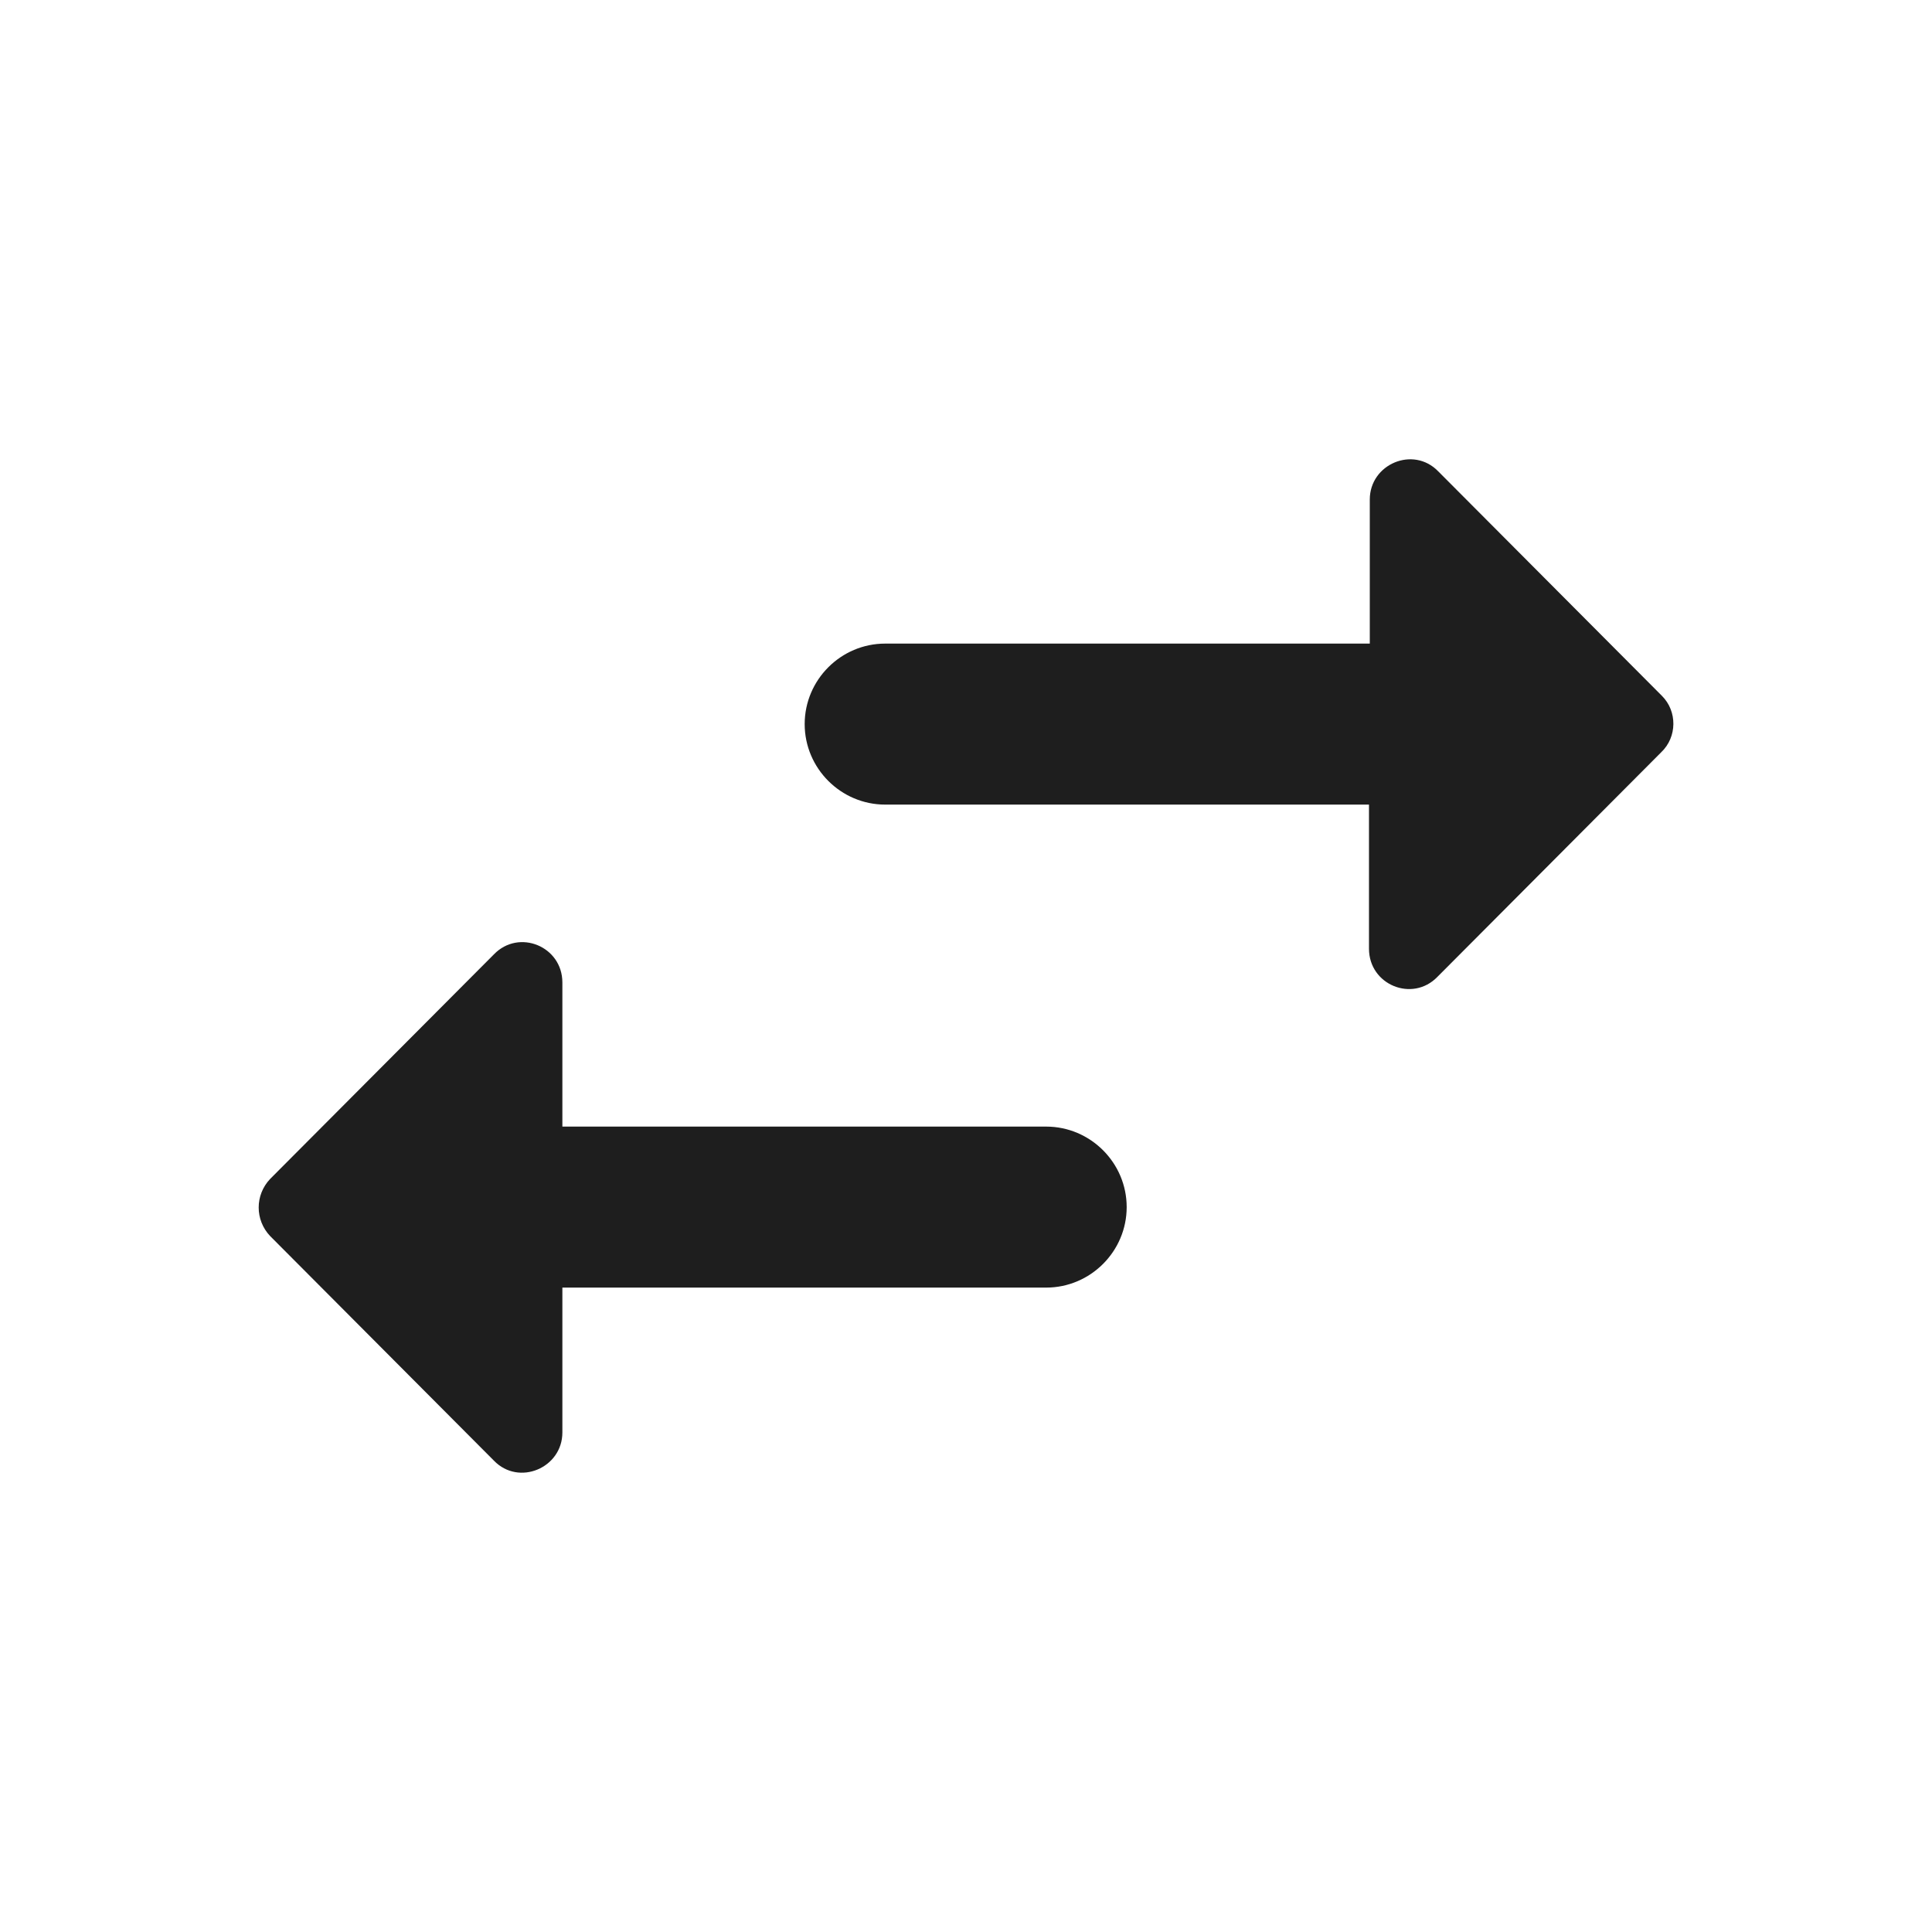 <?xml version="1.0" encoding="UTF-8"?>
<svg width="24px" height="24px" viewBox="0 0 24 24" version="1.1" xmlns="http://www.w3.org/2000/svg" xmlns:xlink="http://www.w3.org/1999/xlink">
    <!-- Generator: Sketch 53.2 (72643) - https://sketchapp.com -->
    <title>icon/action/swap_horiz_24px_rounded</title>
    <desc>Created with Sketch.</desc>
    <defs>
        <path d="M6.136,11.855 L3.356,14.645 C3.166,14.845 3.166,15.155 3.356,15.355 L6.136,18.145 C6.446,18.465 6.986,18.235 6.986,17.795 L6.986,15.995 L12.996,15.995 C13.546,15.995 13.996,15.545 13.996,14.995 C13.996,14.445 13.546,13.995 12.996,13.995 L6.986,13.995 L6.986,12.205 C6.986,11.755 6.446,11.535 6.136,11.855 L6.136,11.855 Z M20.646,8.645 L17.866,5.855 C17.556,5.535 17.016,5.765 17.016,6.205 L17.016,7.995 L10.996,7.995 C10.446,7.995 9.996,8.445 9.996,8.995 C9.996,9.545 10.446,9.995 10.996,9.995 L17.006,9.995 L17.006,11.785 C17.006,12.235 17.546,12.455 17.856,12.135 L20.636,9.345 C20.836,9.155 20.836,8.835 20.646,8.645 L20.646,8.645 Z" id="path-1"></path>
    </defs>
    <g id="icon/action/swap_horiz_24px" stroke="none" stroke-width="1" fill="none" fill-rule="evenodd">
        <mask id="mask-2" fill="white">
            <use xlink:href="#path-1"></use>
        </mask>
        <use fill-opacity="0.88" fill="#000000" xlink:href="#path-1"></use>
    </g>
</svg>